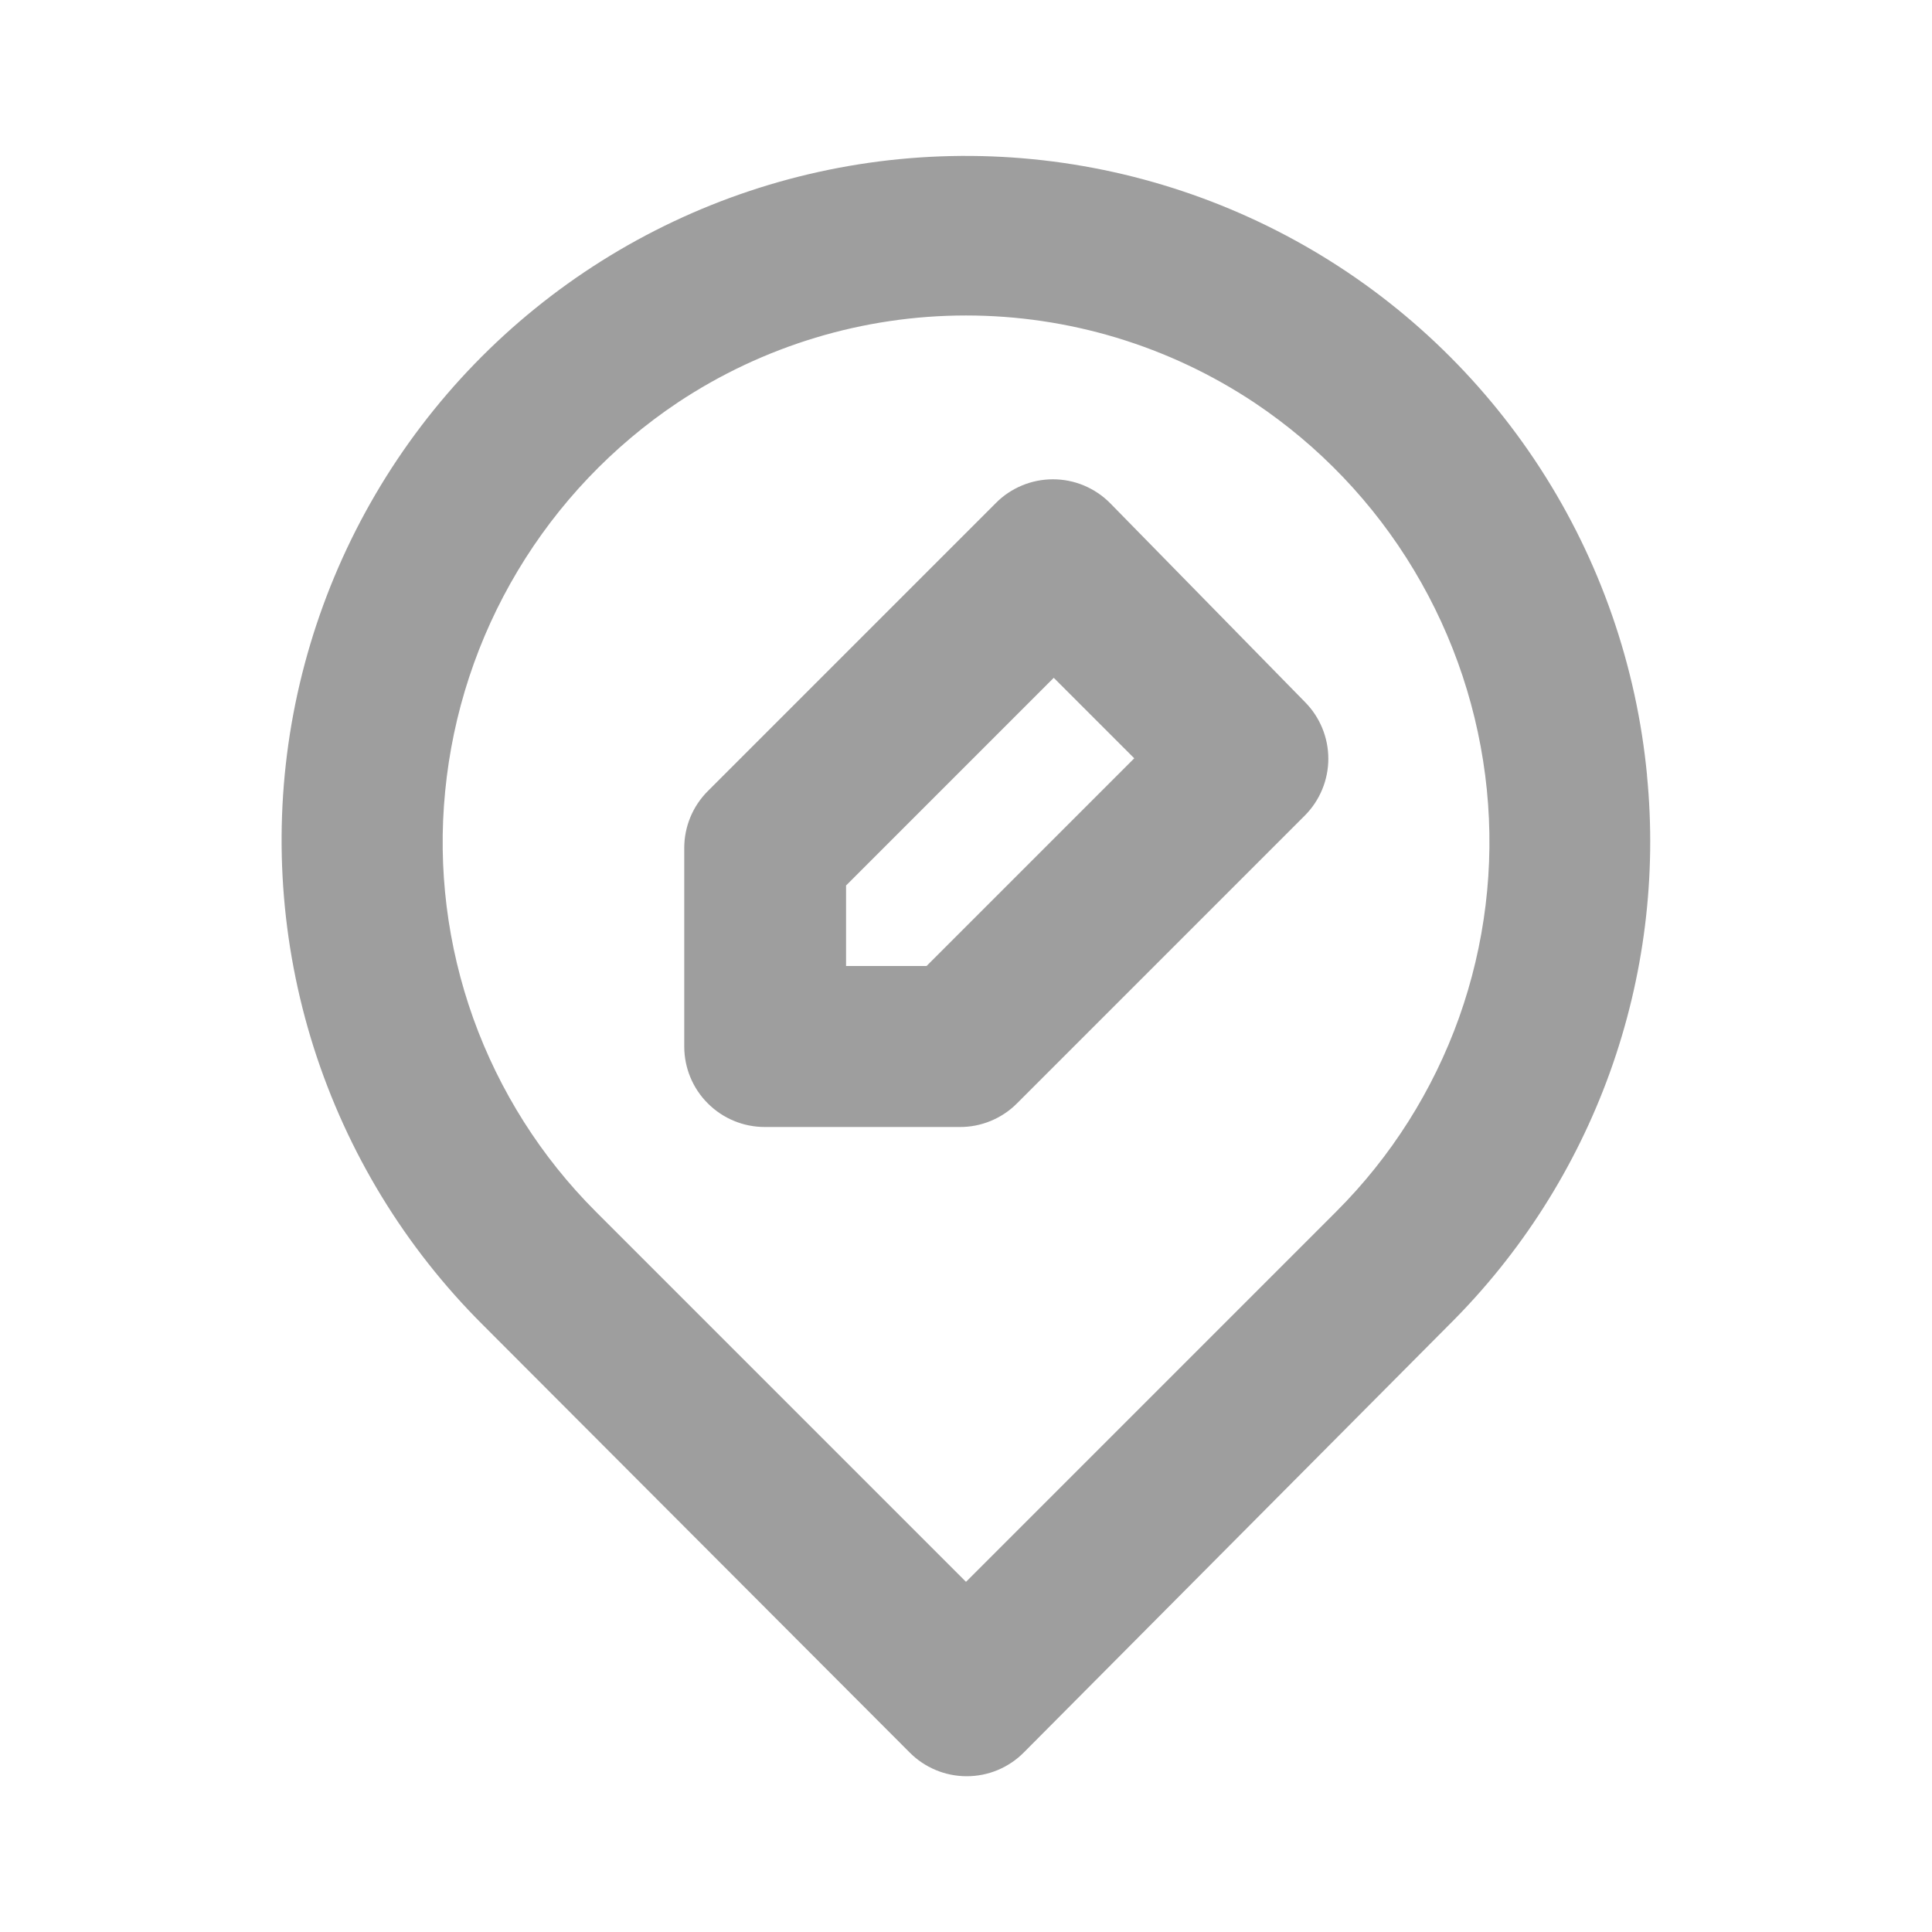 <svg fill="none" height="24" viewBox="0 0 24 24" width="24" xmlns="http://www.w3.org/2000/svg"><path d="m20.46 9.63c-.13-1.358-.584-2.665-1.326-3.811s-1.747-2.096-2.933-2.77-2.517-1.054-3.88-1.106c-1.363-.052-2.719.225-3.953.808s-2.309 1.454-3.135 2.54c-.826 1.086-1.378 2.355-1.611 3.699-.232 1.344-.137 2.725.276 4.025.414 1.3 1.134 2.481 2.101 3.444l5.3 5.31c.093.094.203.168.325.219s.253.077.385.077.263-.026.385-.077c.122-.051.232-.125.325-.219l5.28-5.31c.891-.884 1.574-1.956 2-3.138.425-1.181.583-2.443.46-3.692zm-3.86 5.42-4.6 4.6-4.6-4.6c-.678-.678-1.197-1.498-1.521-2.4-.323-.903-.443-1.866-.349-2.82.094-.969.402-1.905.902-2.74.5-.835 1.179-1.549 1.988-2.09 1.061-.705 2.306-1.081 3.58-1.081s2.519.376 3.58 1.081c.807.539 1.485 1.249 1.984 2.081.5.832.809 1.764.906 2.729.096.957-.022 1.924-.345 2.831-.324.906-.844 1.729-1.525 2.409zm-2.81-8.8c-.093-.094-.204-.168-.325-.219-.122-.051-.253-.077-.385-.077s-.263.026-.385.077c-.122.051-.233.125-.325.219l-3.58 3.58c-.185.186-.289.438-.29.7v2.47c0 .265.105.52.293.707.188.188.442.293.707.293h2.42c.132.001.262-.024.384-.074s.233-.123.326-.216l3.58-3.58c.186-.187.291-.441.291-.705 0-.264-.105-.518-.291-.705zm-2.28 5.75h-1v-1l2.58-2.58 1 1z" fill="#9e9e9e"/></svg>